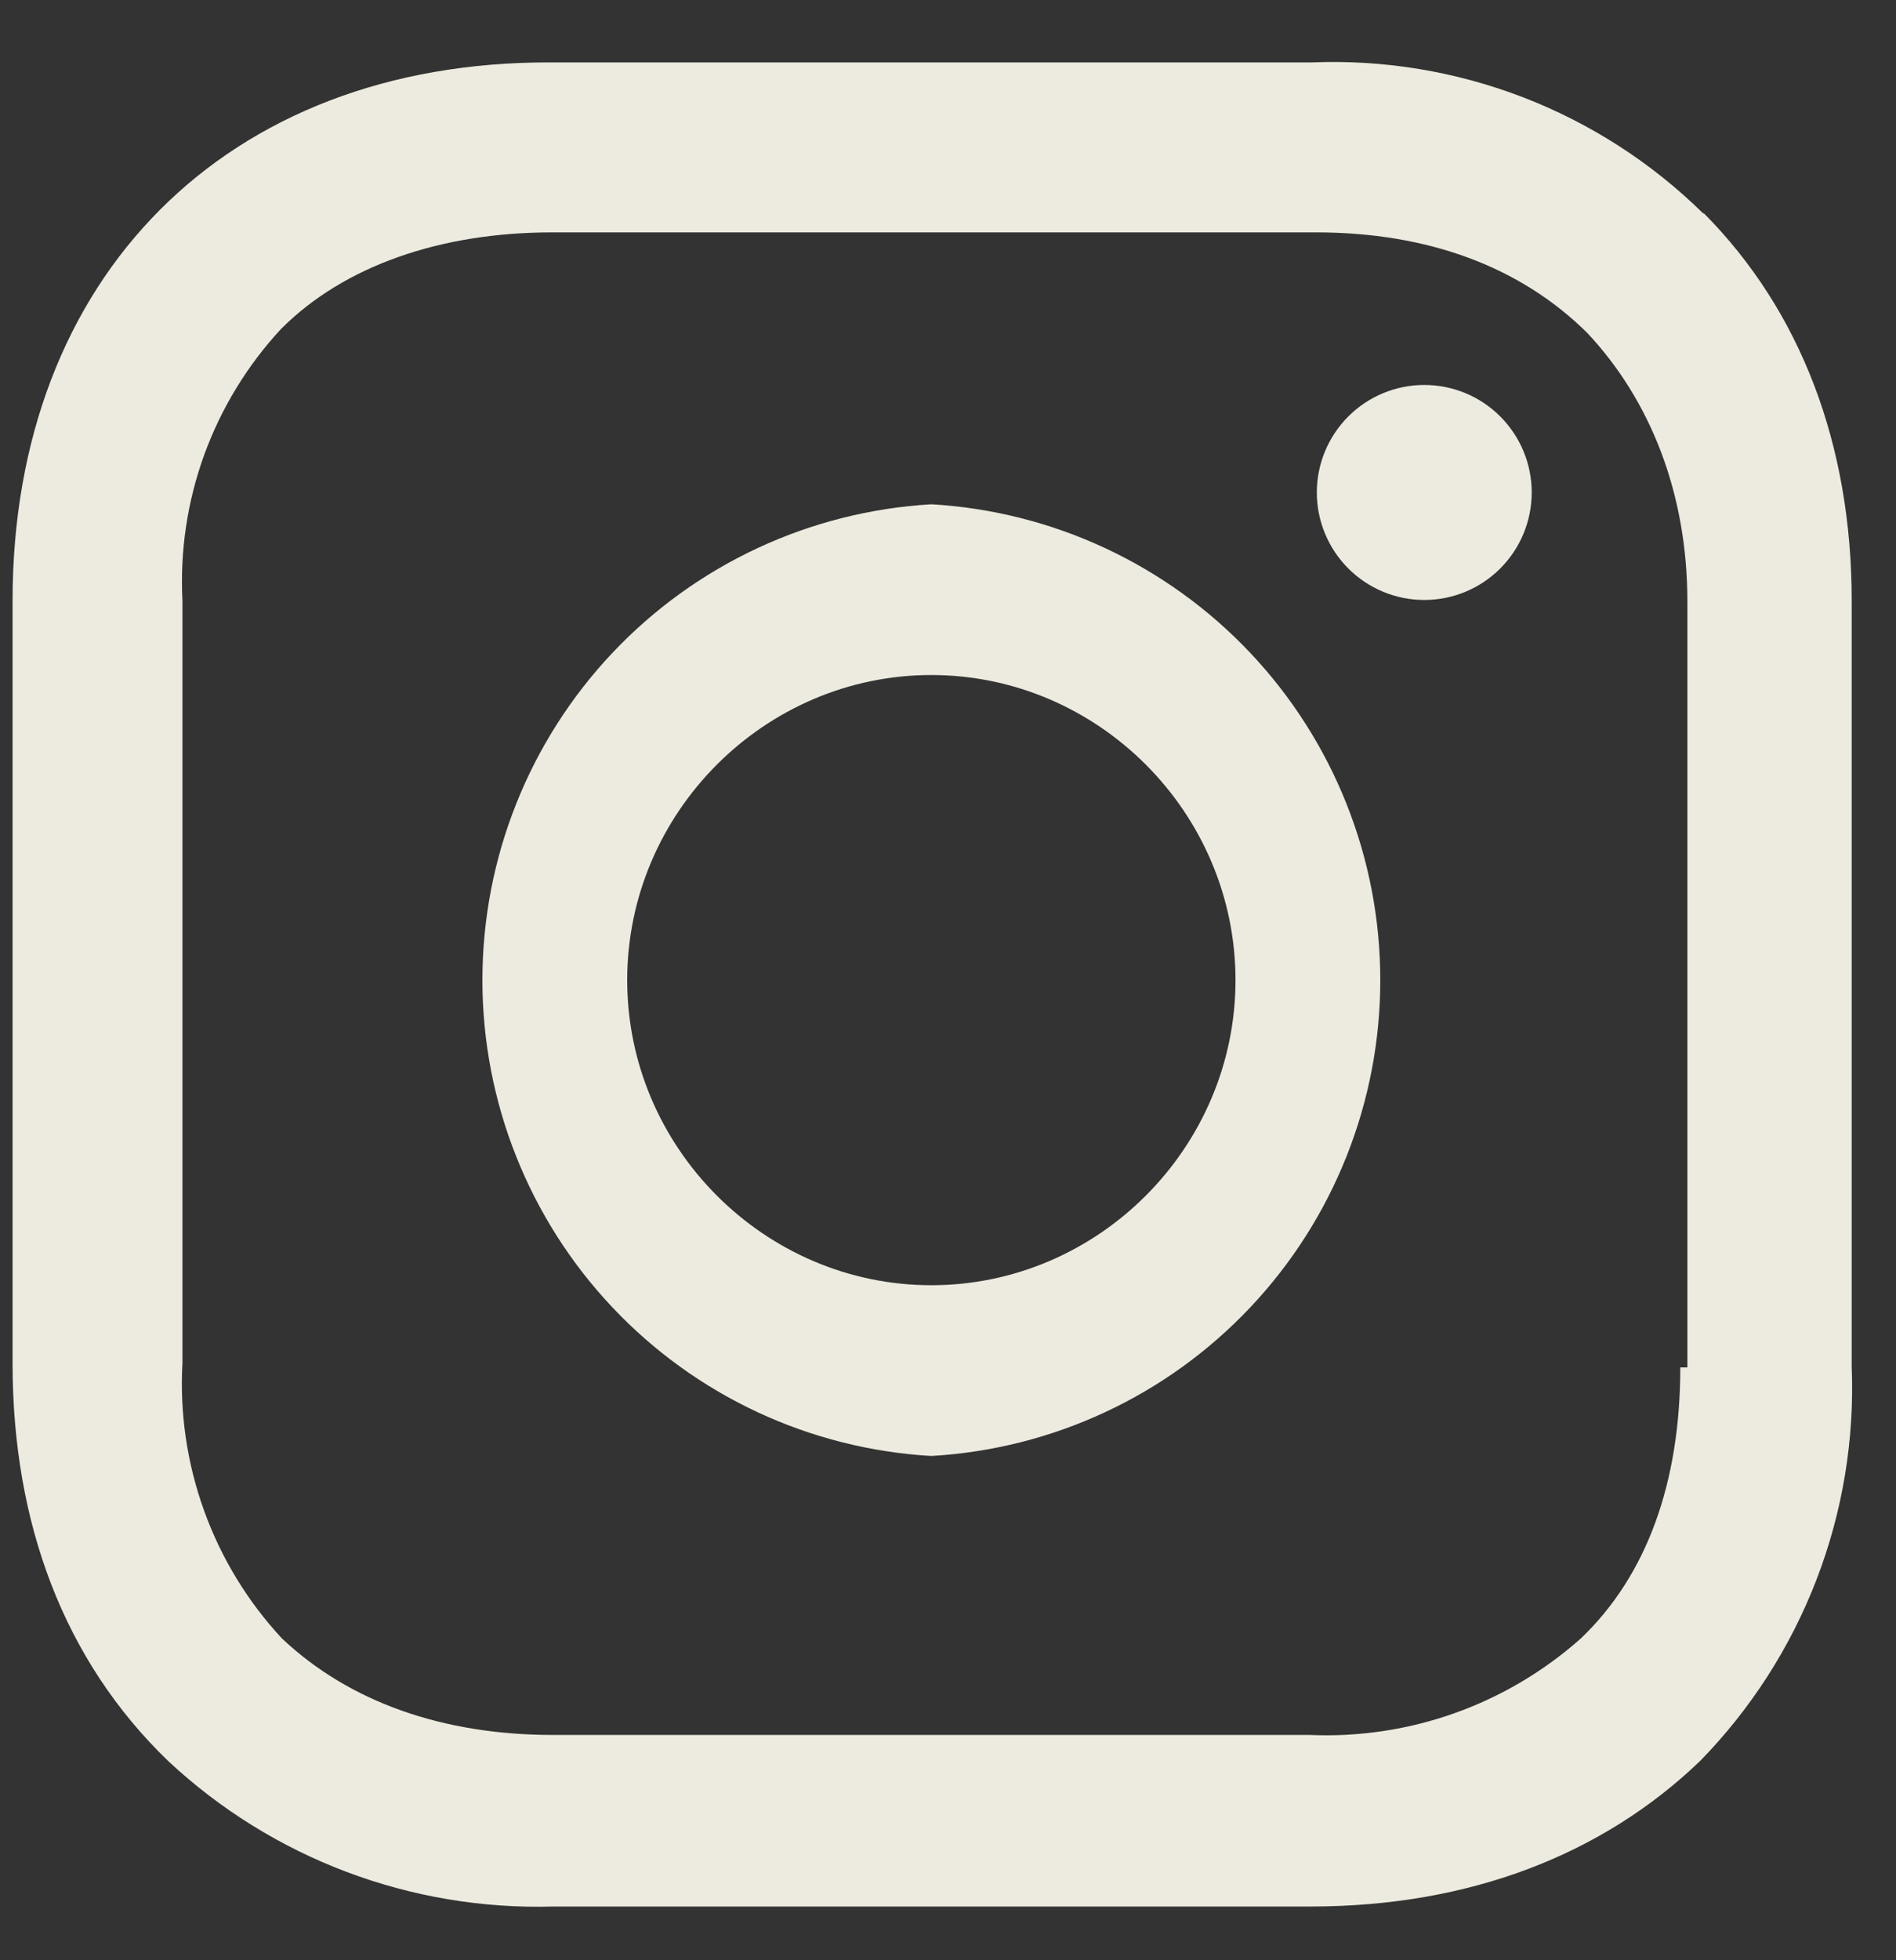 <svg width="30" height="31" viewBox="0 0 30 31" fill="none" xmlns="http://www.w3.org/2000/svg">
<rect x="0" y="0" width="30" height="31" fill="#333333" stroke="none"/>
<path d="M14.736 7.975C12.816 8.086 11.01 8.927 9.689 10.326C8.369 11.725 7.633 13.576 7.633 15.5C7.633 17.424 8.369 19.276 9.689 20.674C11.01 22.074 12.816 22.915 14.736 23.025C16.657 22.915 18.463 22.074 19.784 20.674C21.104 19.276 21.84 17.424 21.84 15.5C21.84 13.576 21.104 11.725 19.784 10.326C18.463 8.927 16.657 8.086 14.736 7.975ZM14.736 20.325C12.099 20.325 9.924 18.15 9.924 15.5C9.924 12.85 12.099 10.675 14.736 10.675C17.374 10.675 19.549 12.85 19.549 15.5C19.549 18.15 17.374 20.325 14.736 20.325ZM24.236 7.788C24.236 8.239 24.057 8.671 23.738 8.99C23.42 9.309 22.987 9.488 22.536 9.488C22.085 9.488 21.653 9.309 21.334 8.99C21.015 8.671 20.836 8.239 20.836 7.788C20.836 7.337 21.015 6.905 21.334 6.586C21.653 6.267 22.085 6.088 22.536 6.088C22.987 6.088 23.42 6.267 23.738 6.586C24.057 6.905 24.236 7.337 24.236 7.788Z" fill="#EDEBDF"/>
<path d="M26.949 3.375C26.136 2.575 25.167 1.951 24.103 1.54C23.038 1.13 21.901 0.941 20.762 0.987H8.699C3.587 0.975 0.199 4.375 0.199 9.5V21.562C0.199 24.087 1.012 26.262 2.662 27.85C4.312 29.391 6.505 30.217 8.762 30.15H20.737C23.262 30.15 25.362 29.325 26.899 27.85C27.703 27.028 28.33 26.051 28.743 24.979C29.156 23.906 29.345 22.761 29.299 21.612V9.5C29.299 7.025 28.487 4.912 26.962 3.375H26.949ZM26.587 21.625C26.587 23.437 26.062 24.912 25.012 25.912C23.835 26.958 22.297 27.505 20.724 27.437H8.749C6.999 27.437 5.524 26.912 4.462 25.912C3.919 25.328 3.5 24.641 3.23 23.892C2.959 23.142 2.842 22.345 2.887 21.55V9.5C2.846 8.715 2.964 7.93 3.232 7.191C3.501 6.453 3.914 5.776 4.449 5.2C5.449 4.2 6.974 3.675 8.737 3.675H20.824C22.587 3.675 24.049 4.212 25.112 5.262C26.112 6.325 26.699 7.8 26.699 9.512V21.625H26.574H26.587Z" fill="#EDEBDF"/>
</svg>

